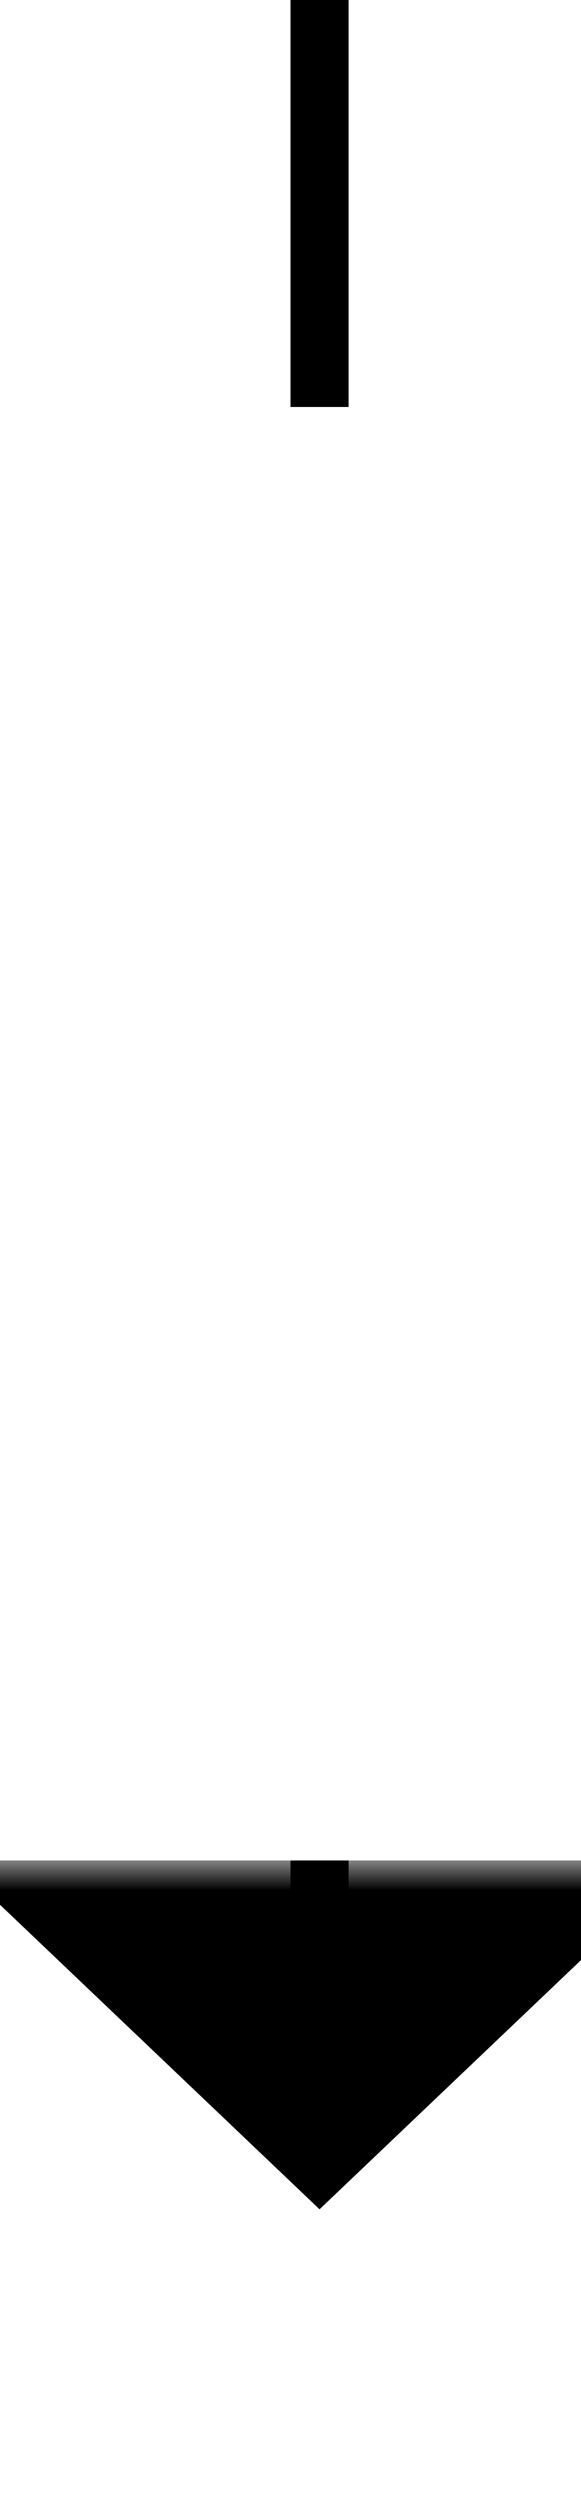 ﻿<?xml version="1.0" encoding="utf-8"?>
<svg version="1.1" xmlns:xlink="http://www.w3.org/1999/xlink" width="10px" height="43px" preserveAspectRatio="xMidYMin meet" viewBox="357 2173  8 43" xmlns="http://www.w3.org/2000/svg">
  <defs>
    <mask fill="white" id="clip95">
      <path d="M 344.5 2180  L 377.5 2180  L 377.5 2205  L 344.5 2205  Z M 344.5 2173  L 377.5 2173  L 377.5 2220  L 344.5 2220  Z " fill-rule="evenodd" />
    </mask>
  </defs>
  <path d="M 361.5 2180  L 361.5 2173  M 361.5 2205  L 361.5 2206  " stroke-width="1" stroke="#000000" fill="none" />
  <path d="M 355.2 2205  L 361.5 2211  L 367.8 2205  L 355.2 2205  Z " fill-rule="nonzero" fill="#000000" stroke="none" mask="url(#clip95)" />
</svg>